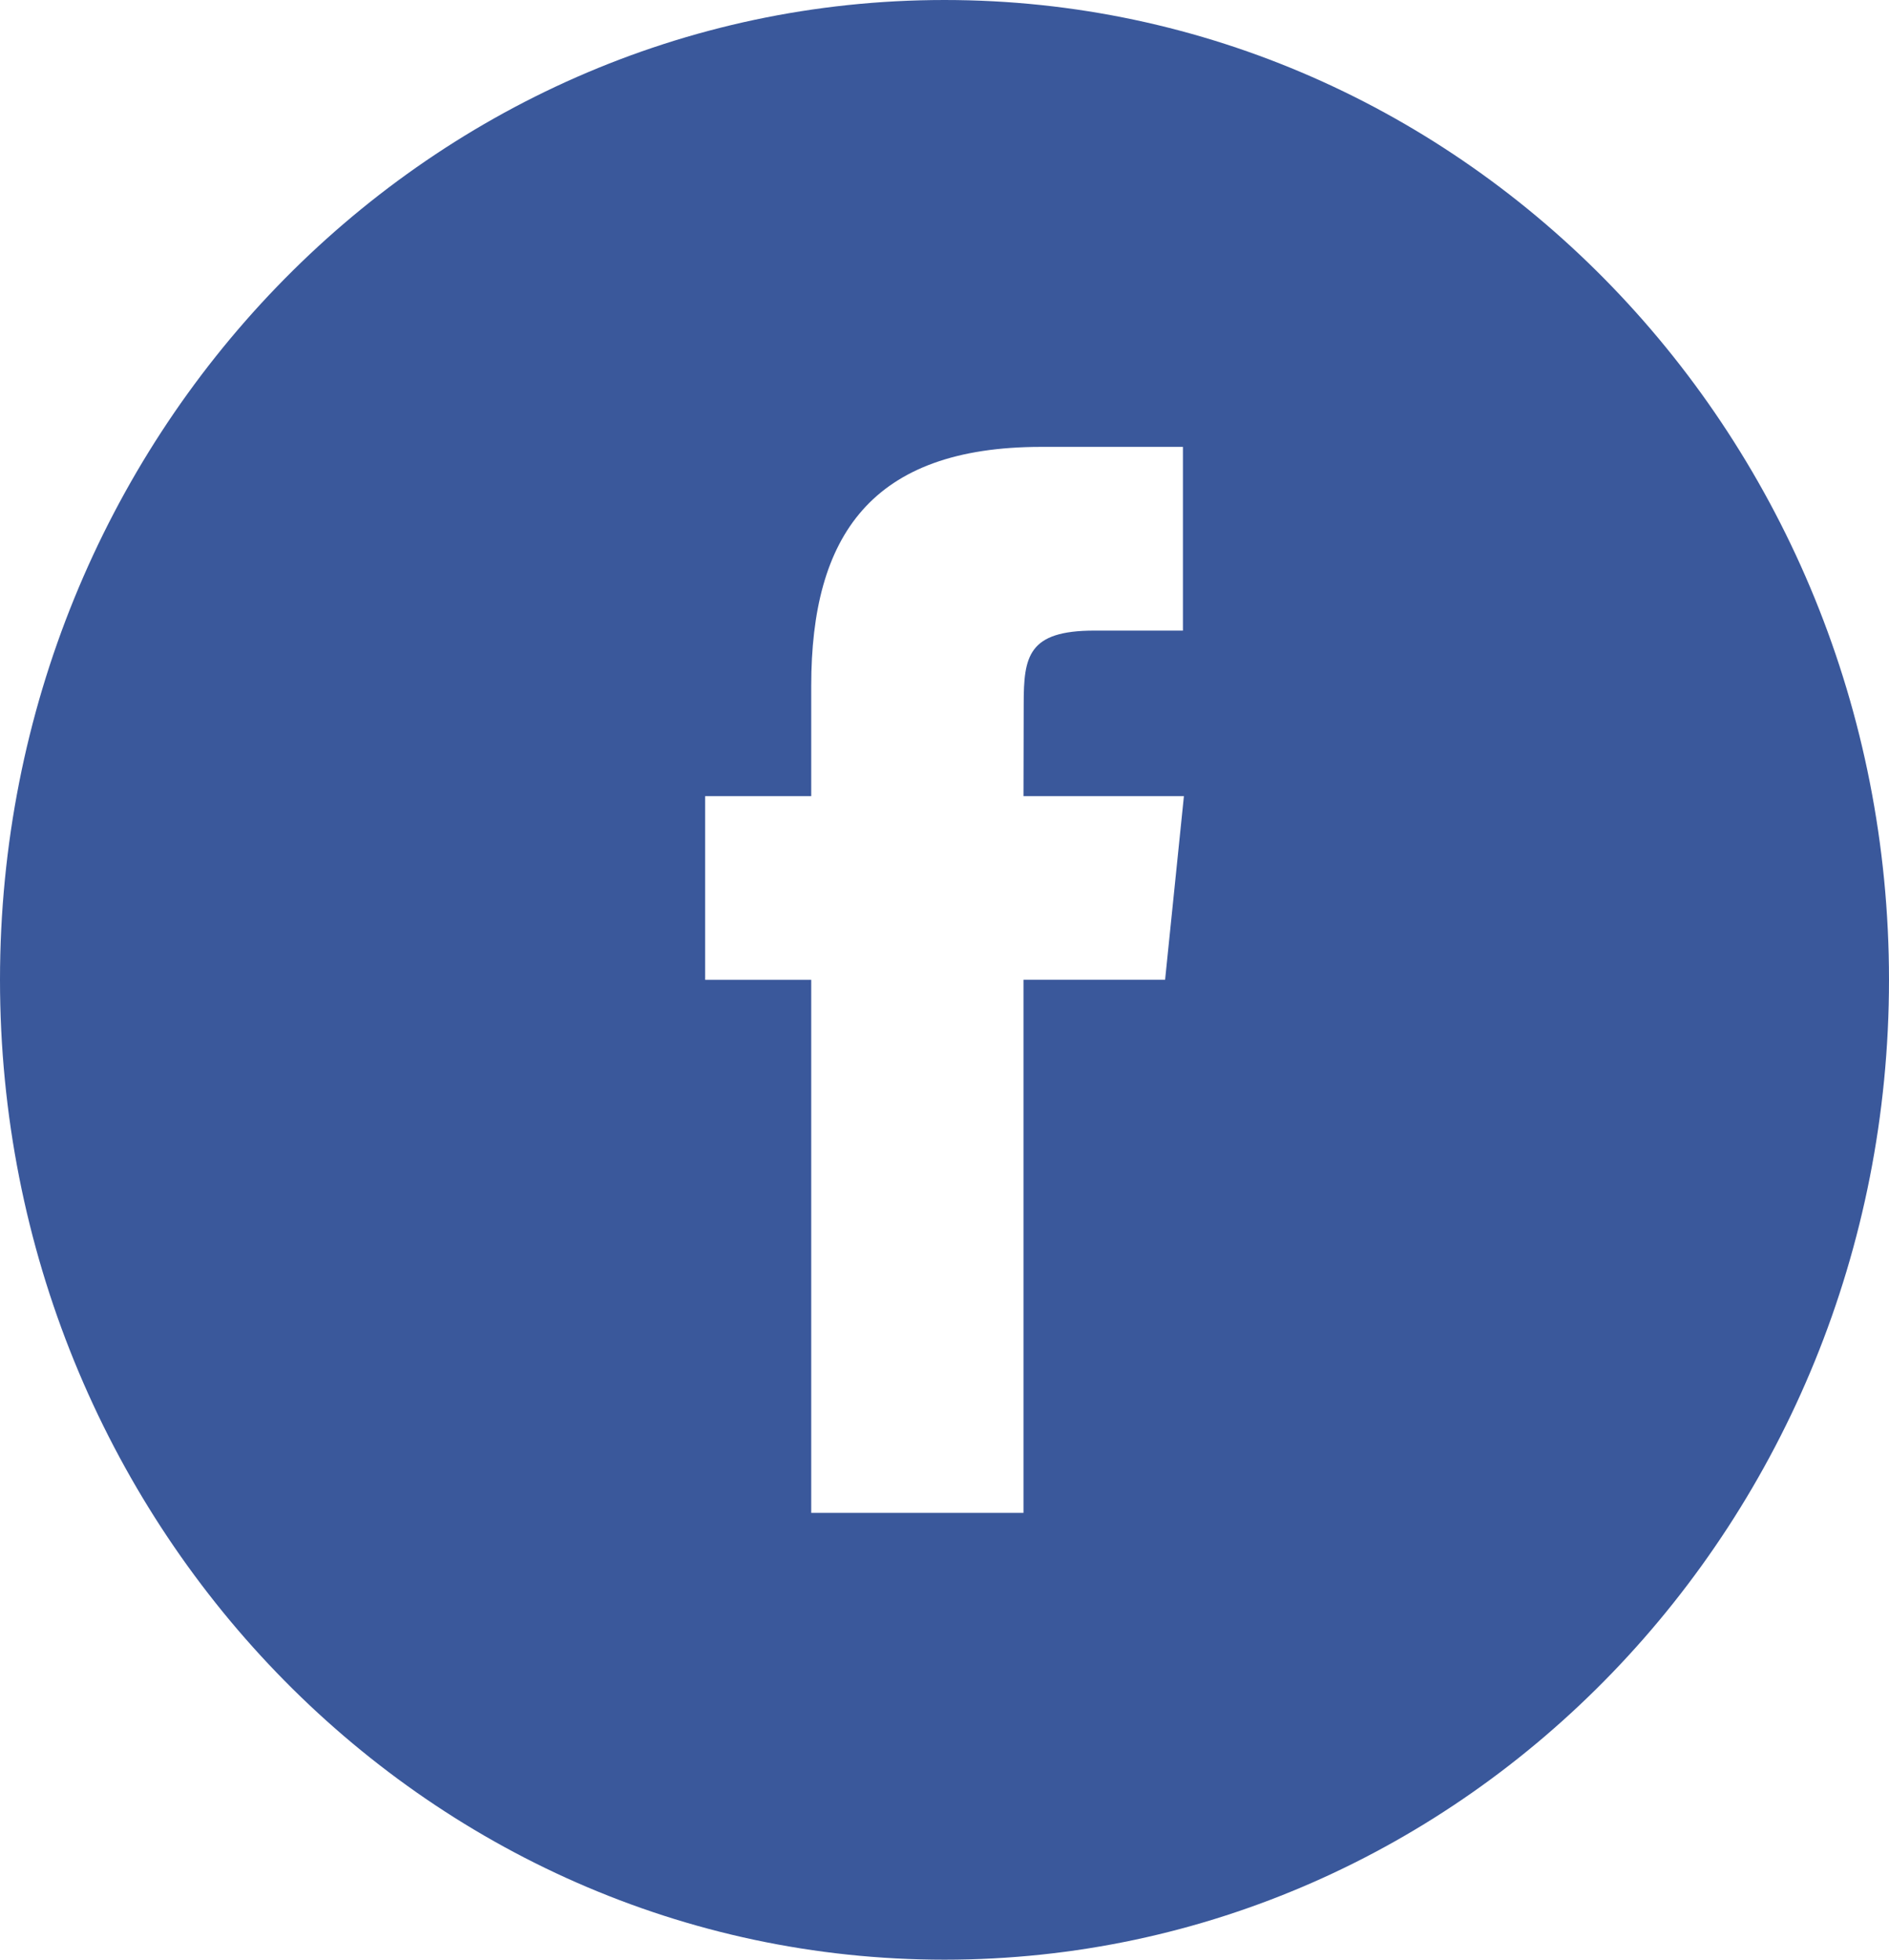 <?xml version="1.0" encoding="utf-8"?>
<!-- Generator: Adobe Illustrator 16.0.0, SVG Export Plug-In . SVG Version: 6.00 Build 0)  -->
<!DOCTYPE svg PUBLIC "-//W3C//DTD SVG 1.1//EN" "http://www.w3.org/Graphics/SVG/1.1/DTD/svg11.dtd">
<svg version="1.1" id="Layer_1" xmlns="http://www.w3.org/2000/svg" xmlns:xlink="http://www.w3.org/1999/xlink" x="0px" y="0px"
	 width="27px" height="28px" viewBox="0 0 27 28" enable-background="new 0 0 27 28" xml:space="preserve">
<path fill="#3A589B" d="M11.594,21.616h3.035v-7.617h2.024l0.269-2.624h-2.293l0.003-1.314c0-0.685,0.063-1.051,1.01-1.051h1.266
	V6.385h-2.024c-2.433,0-3.289,1.273-3.289,3.414v1.576h-1.516V14h1.516V21.616z M13.5,28C6.045,28,0,21.731,0,14
	C0,6.268,6.045,0,13.5,0C20.956,0,27,6.268,27,14C27,21.731,20.956,28,13.5,28z"/>
</svg>
